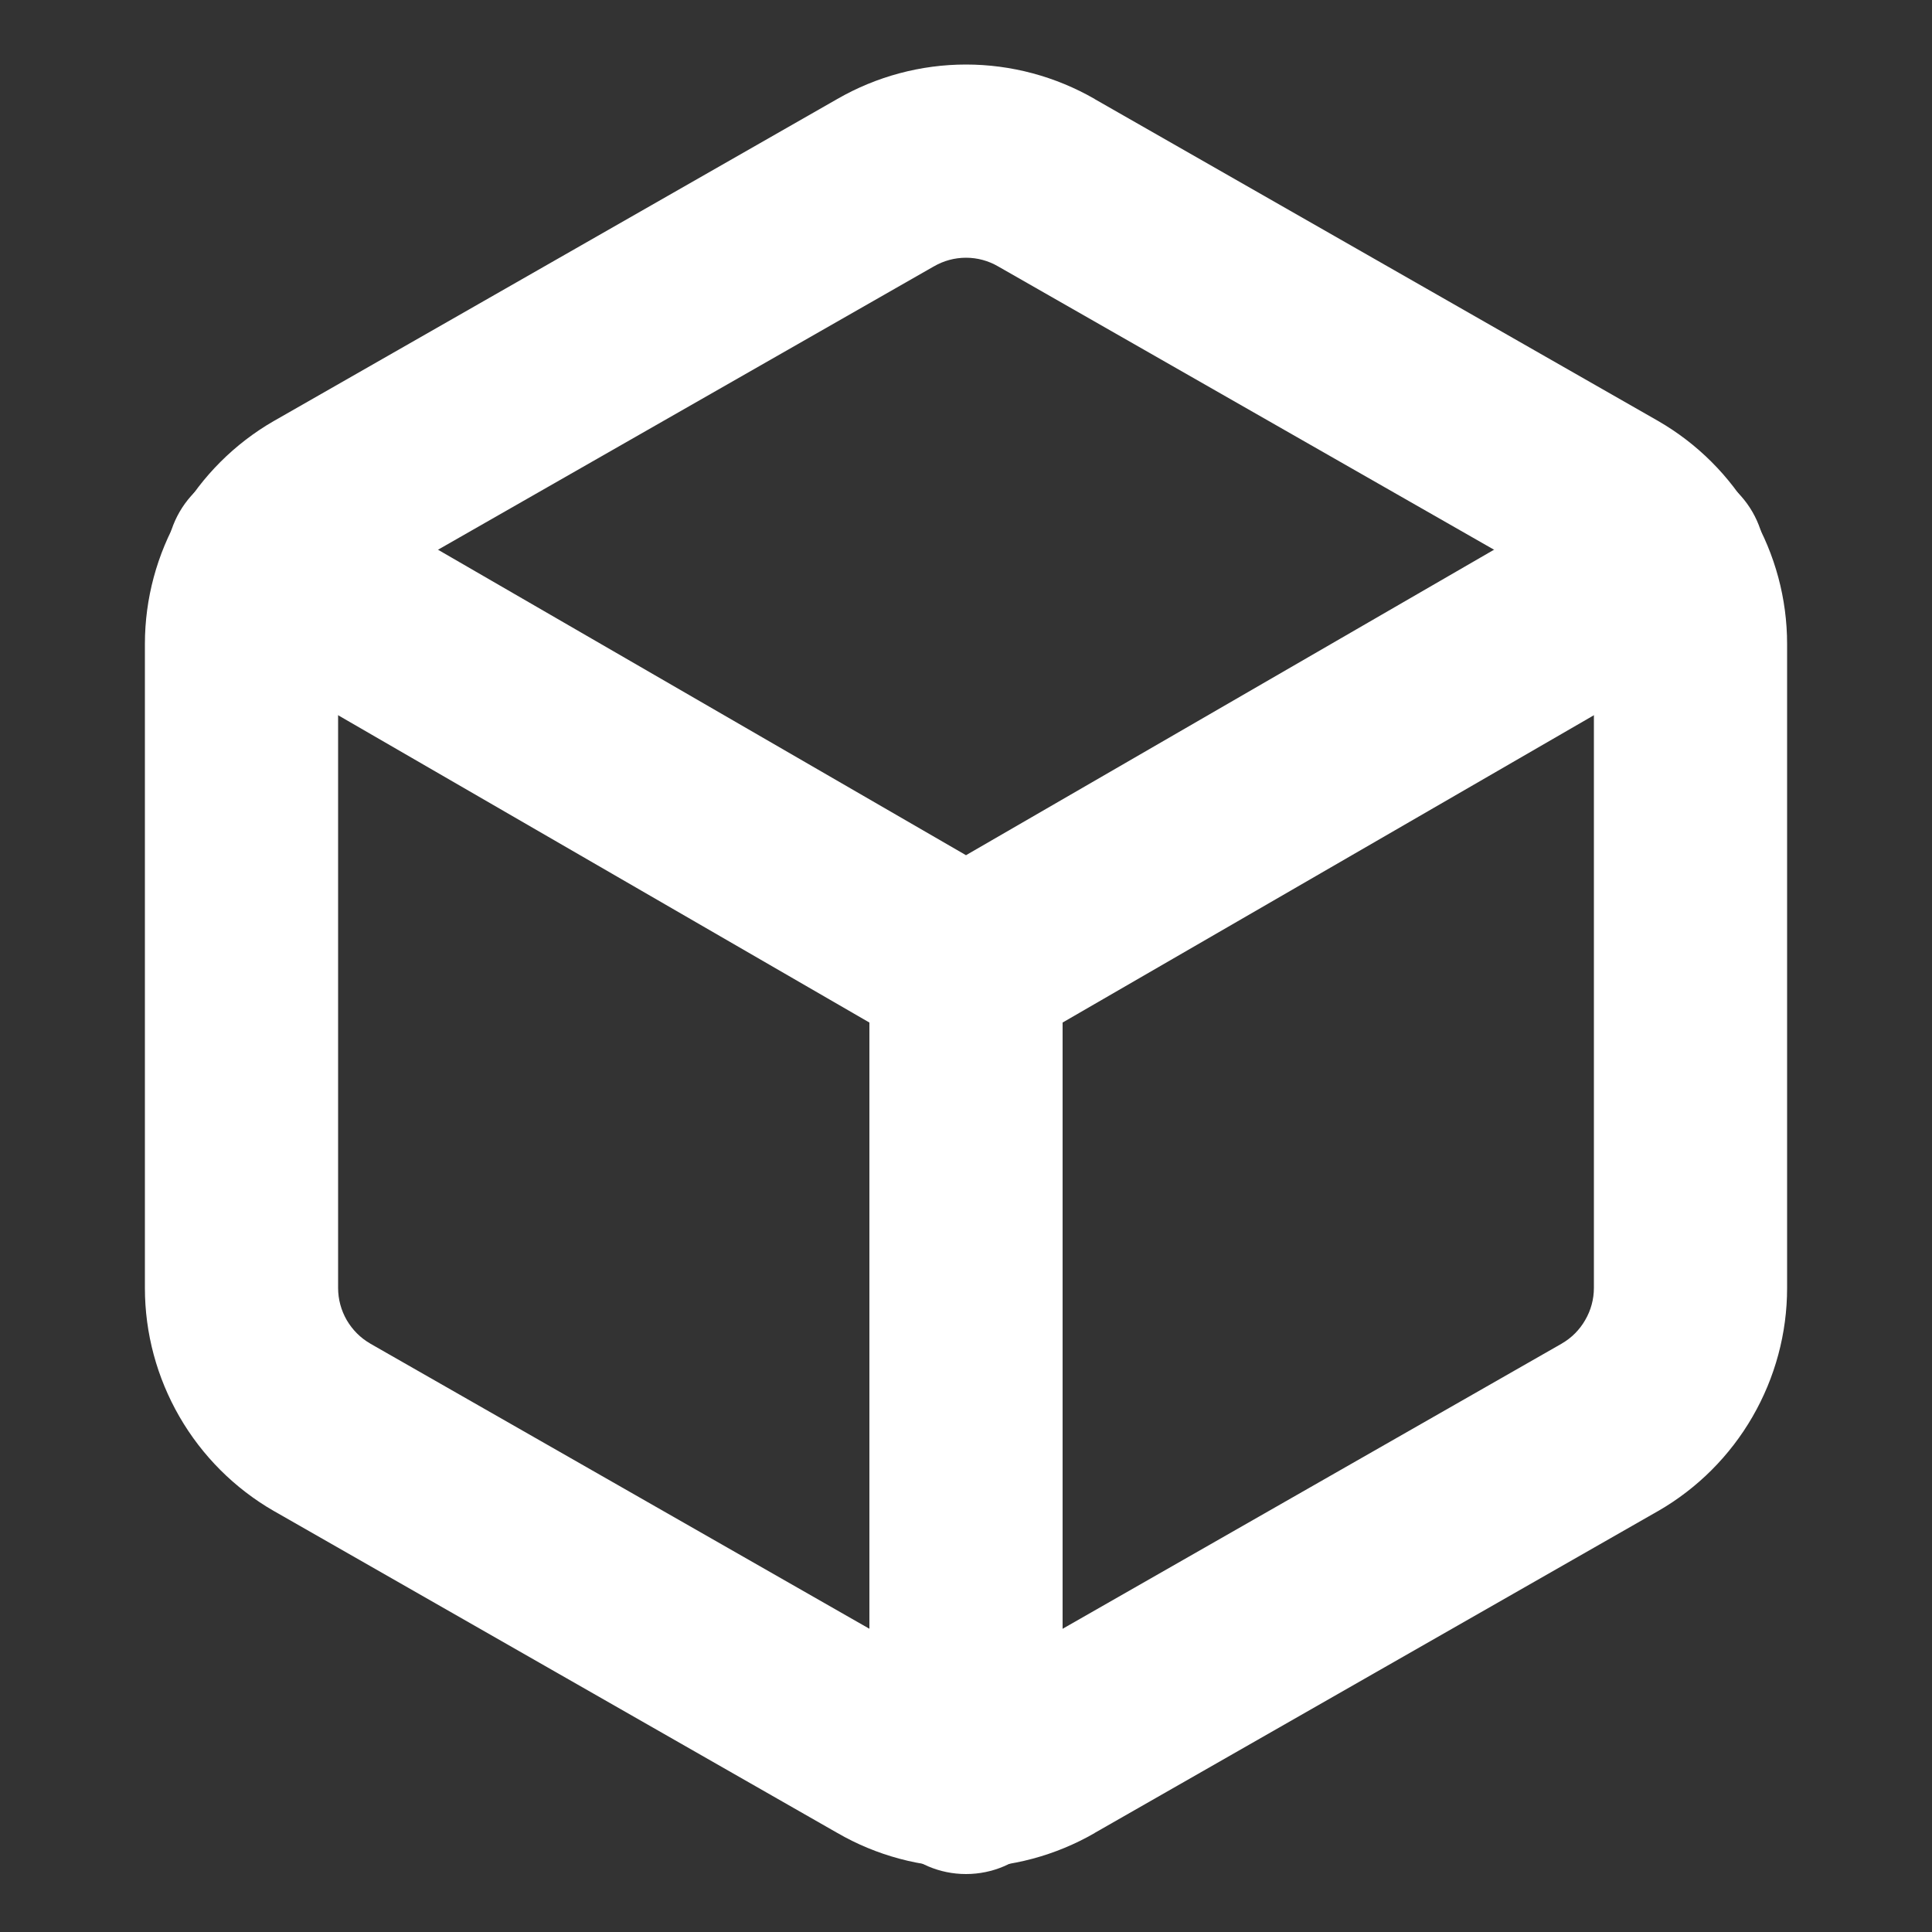 <svg width="20" height="20" viewBox="0 0 20 20" fill="none" xmlns="http://www.w3.org/2000/svg">
<rect x="0" y="0" width="20" height="20" fill="#333333" stroke="none"/>
<path fill-rule="evenodd" clip-rule="evenodd" d="M8.669 1.024C9.074 0.791 9.533 0.668 10 0.668C10.467 0.668 10.926 0.791 11.331 1.024L11.333 1.026L17.167 4.359C17.572 4.593 17.908 4.929 18.142 5.334C18.376 5.739 18.5 6.198 18.5 6.666V13.334C18.5 13.802 18.376 14.261 18.142 14.666C17.908 15.071 17.572 15.407 17.167 15.641L17.163 15.643L11.333 18.974L11.331 18.976C10.927 19.209 10.467 19.332 10 19.332C9.533 19.332 9.073 19.209 8.669 18.975L8.667 18.974L2.837 15.643L2.833 15.641C2.428 15.407 2.092 15.071 1.858 14.666C1.624 14.261 1.5 13.802 1.5 13.334V6.666C1.5 6.198 1.624 5.739 1.858 5.334C2.092 4.929 2.428 4.593 2.833 4.359L2.837 4.357L8.669 1.024ZM10 2.668C9.883 2.668 9.768 2.699 9.667 2.758L9.663 2.76L3.832 6.092C3.731 6.15 3.648 6.234 3.589 6.335C3.531 6.436 3.5 6.551 3.5 6.667V13.333C3.5 13.45 3.531 13.564 3.589 13.665C3.648 13.766 3.731 13.85 3.832 13.908L3.833 13.909L9.667 17.242C9.768 17.301 9.883 17.332 10 17.332C10.117 17.332 10.232 17.301 10.333 17.242L10.337 17.24L16.167 13.909L16.168 13.908C16.269 13.85 16.352 13.766 16.41 13.665C16.469 13.564 16.5 13.449 16.5 13.332V6.668C16.5 6.551 16.469 6.436 16.41 6.335C16.352 6.234 16.269 6.15 16.168 6.092L16.167 6.091L10.333 2.758C10.232 2.699 10.117 2.668 10 2.668Z" fill="white"/>
<path fill-rule="evenodd" clip-rule="evenodd" d="M1.859 5.299C2.136 4.821 2.748 4.658 3.226 4.934L10 8.853L16.774 4.934C17.252 4.658 17.864 4.821 18.141 5.299C18.417 5.777 18.254 6.389 17.776 6.666L10.501 10.874C10.191 11.053 9.809 11.053 9.499 10.874L2.224 6.666C1.746 6.389 1.583 5.777 1.859 5.299Z" fill="white"/>
<path fill-rule="evenodd" clip-rule="evenodd" d="M10 9C10.552 9 11 9.448 11 10V18.4C11 18.952 10.552 19.4 10 19.4C9.448 19.4 9 18.952 9 18.4V10C9 9.448 9.448 9 10 9Z" fill="white"/>
</svg>
